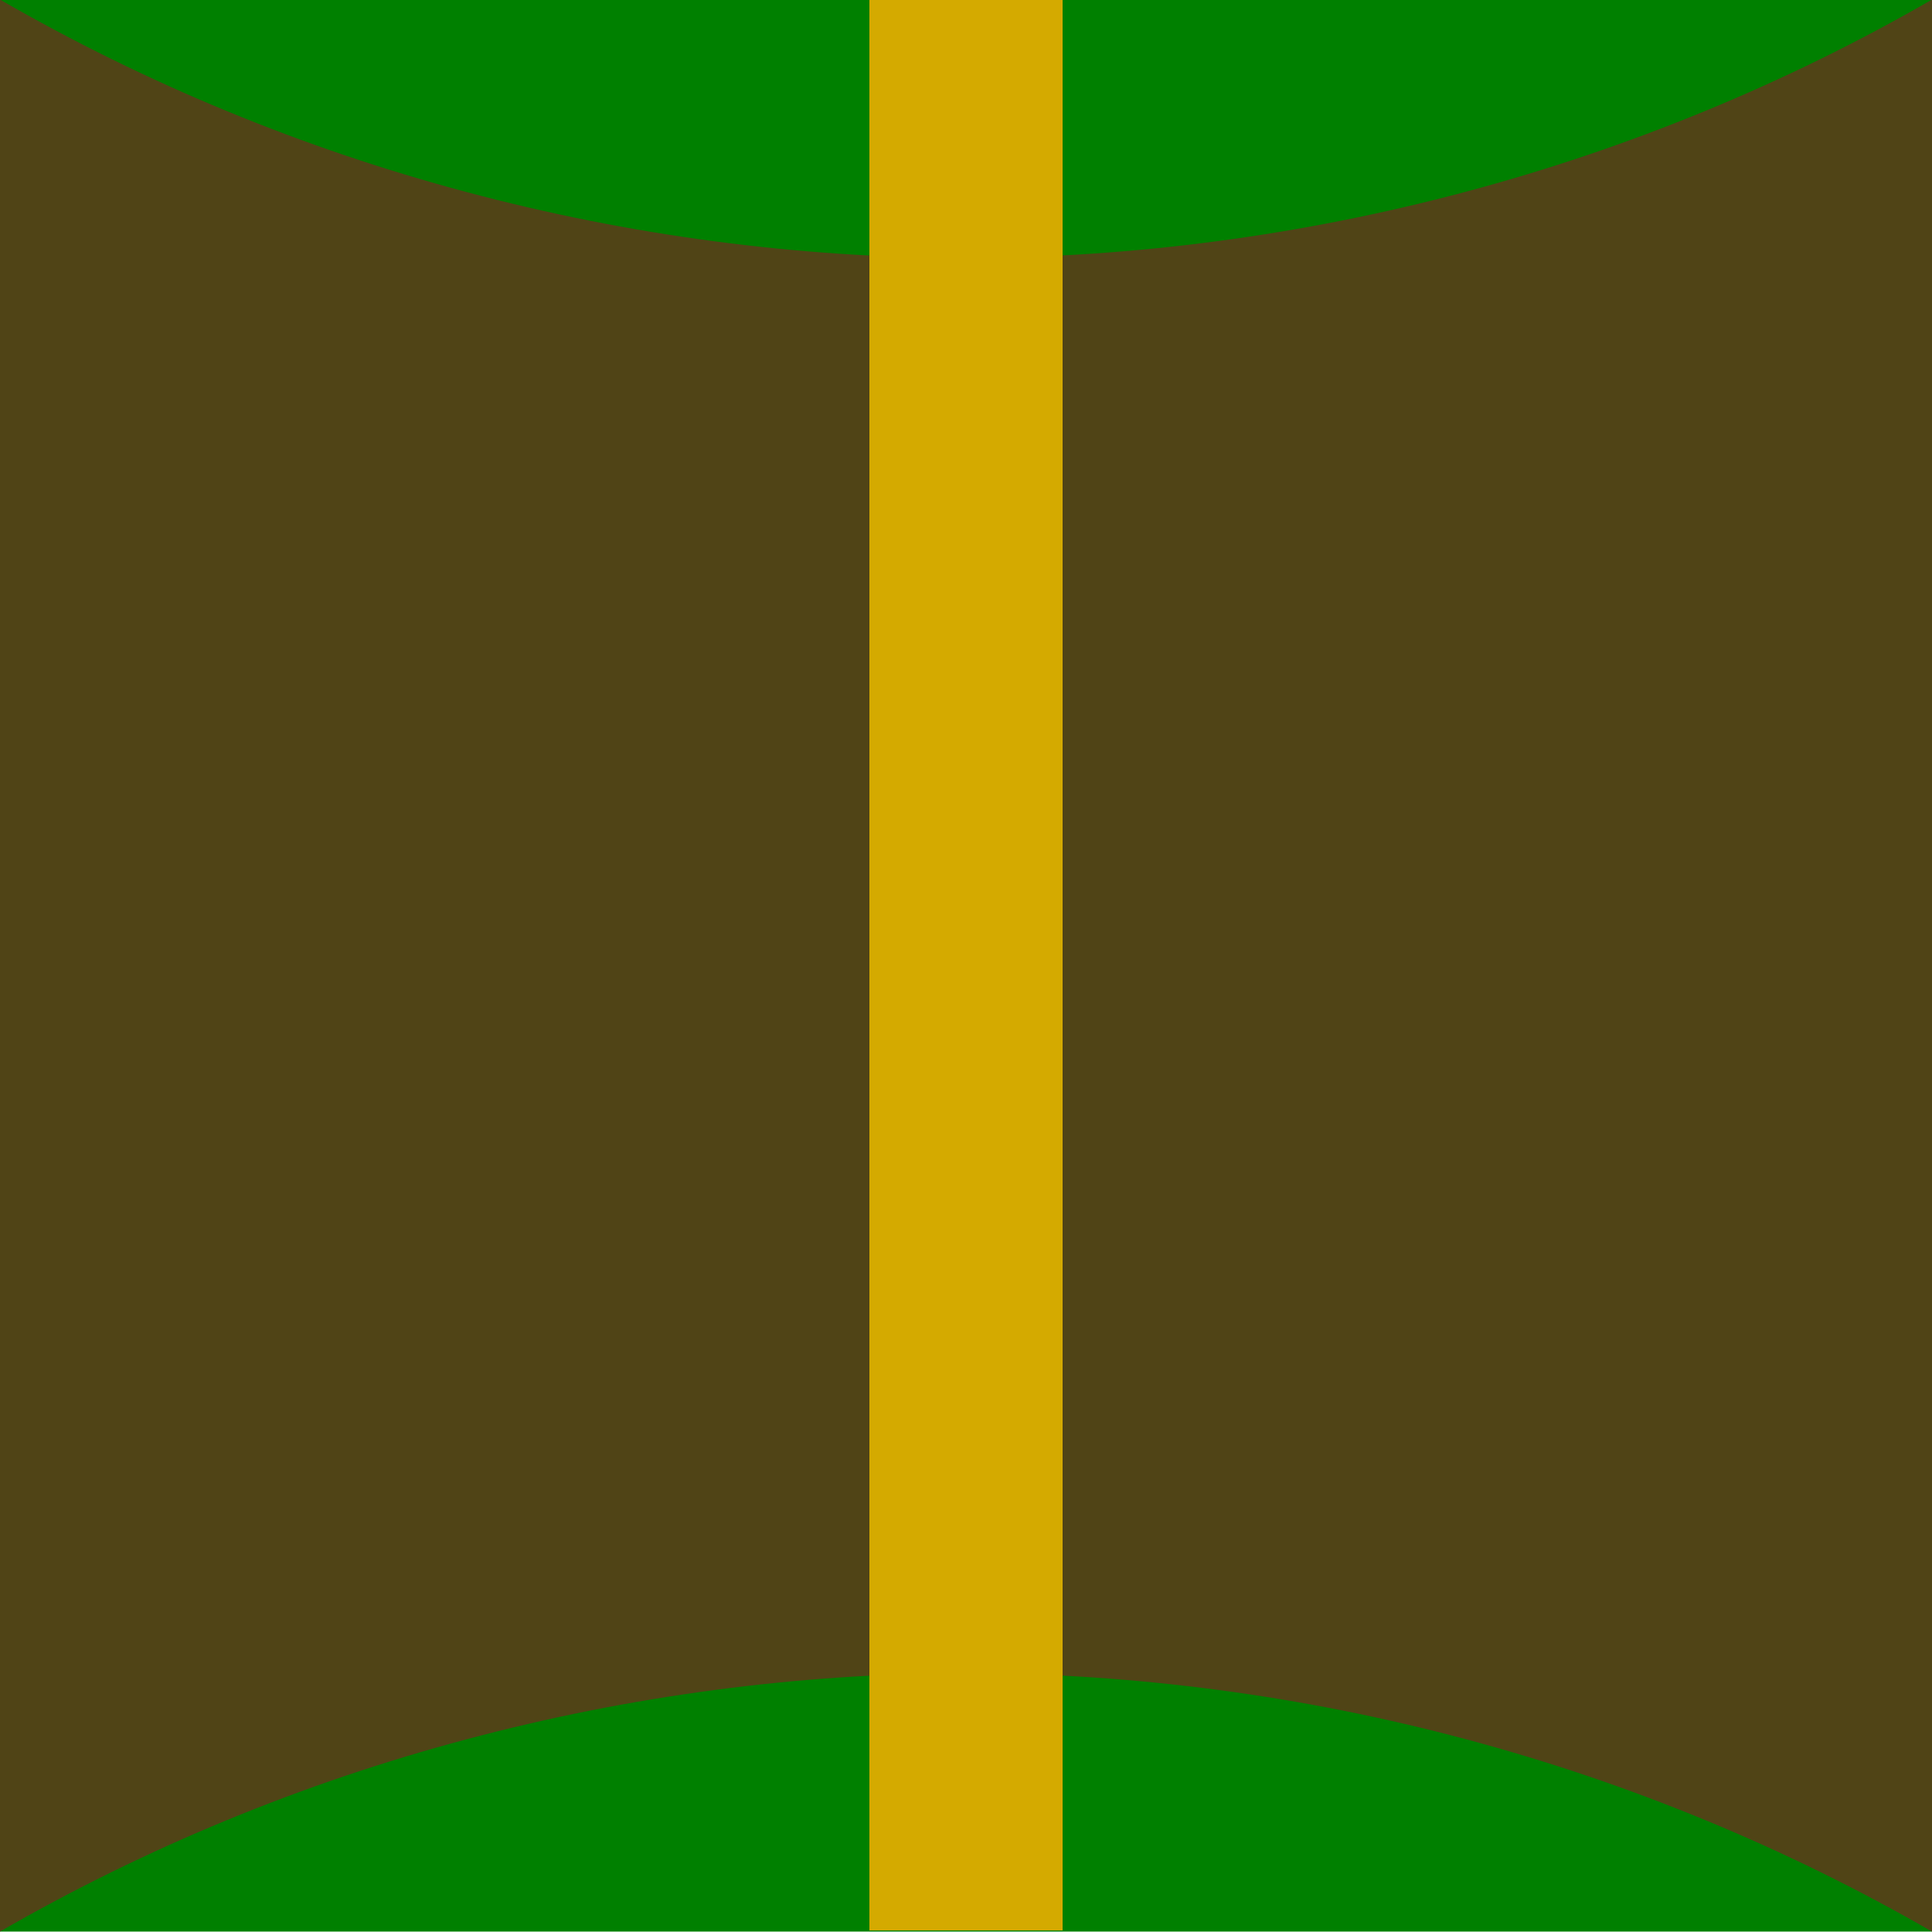 <svg width="100px" height="100px" version="1.1" viewBox="0 0 100 100" xmlns="http://www.w3.org/2000/svg">
    <g shape-rendering="auto">
        <rect y="-.022" width="100" height="100" color="#000000" color-rendering="auto" fill="#008000" image-rendering="auto" solid-color="#000000" style="isolation:auto;mix-blend-mode:normal"/>
        <path d="m100-0.022c-15.121 8.724-32.543 13.337-50 13.381-17.485-0.03-34.855-4.644-50-13.381v100c15.121-8.724 32.543-13.337 50-13.381 17.485 0.03 34.855 4.644 50 13.381z" color="#000000" color-rendering="auto" fill="#504416" image-rendering="auto" solid-color="#000000" style="isolation:auto;mix-blend-mode:normal"/>
        <rect transform="rotate(90)" x="-.082" y="-55" width="100" height="10" color="#000000" color-rendering="auto" fill="#d4aa00" image-rendering="auto" solid-color="#000000" style="isolation:auto;mix-blend-mode:normal"/>
    </g>
</svg>
